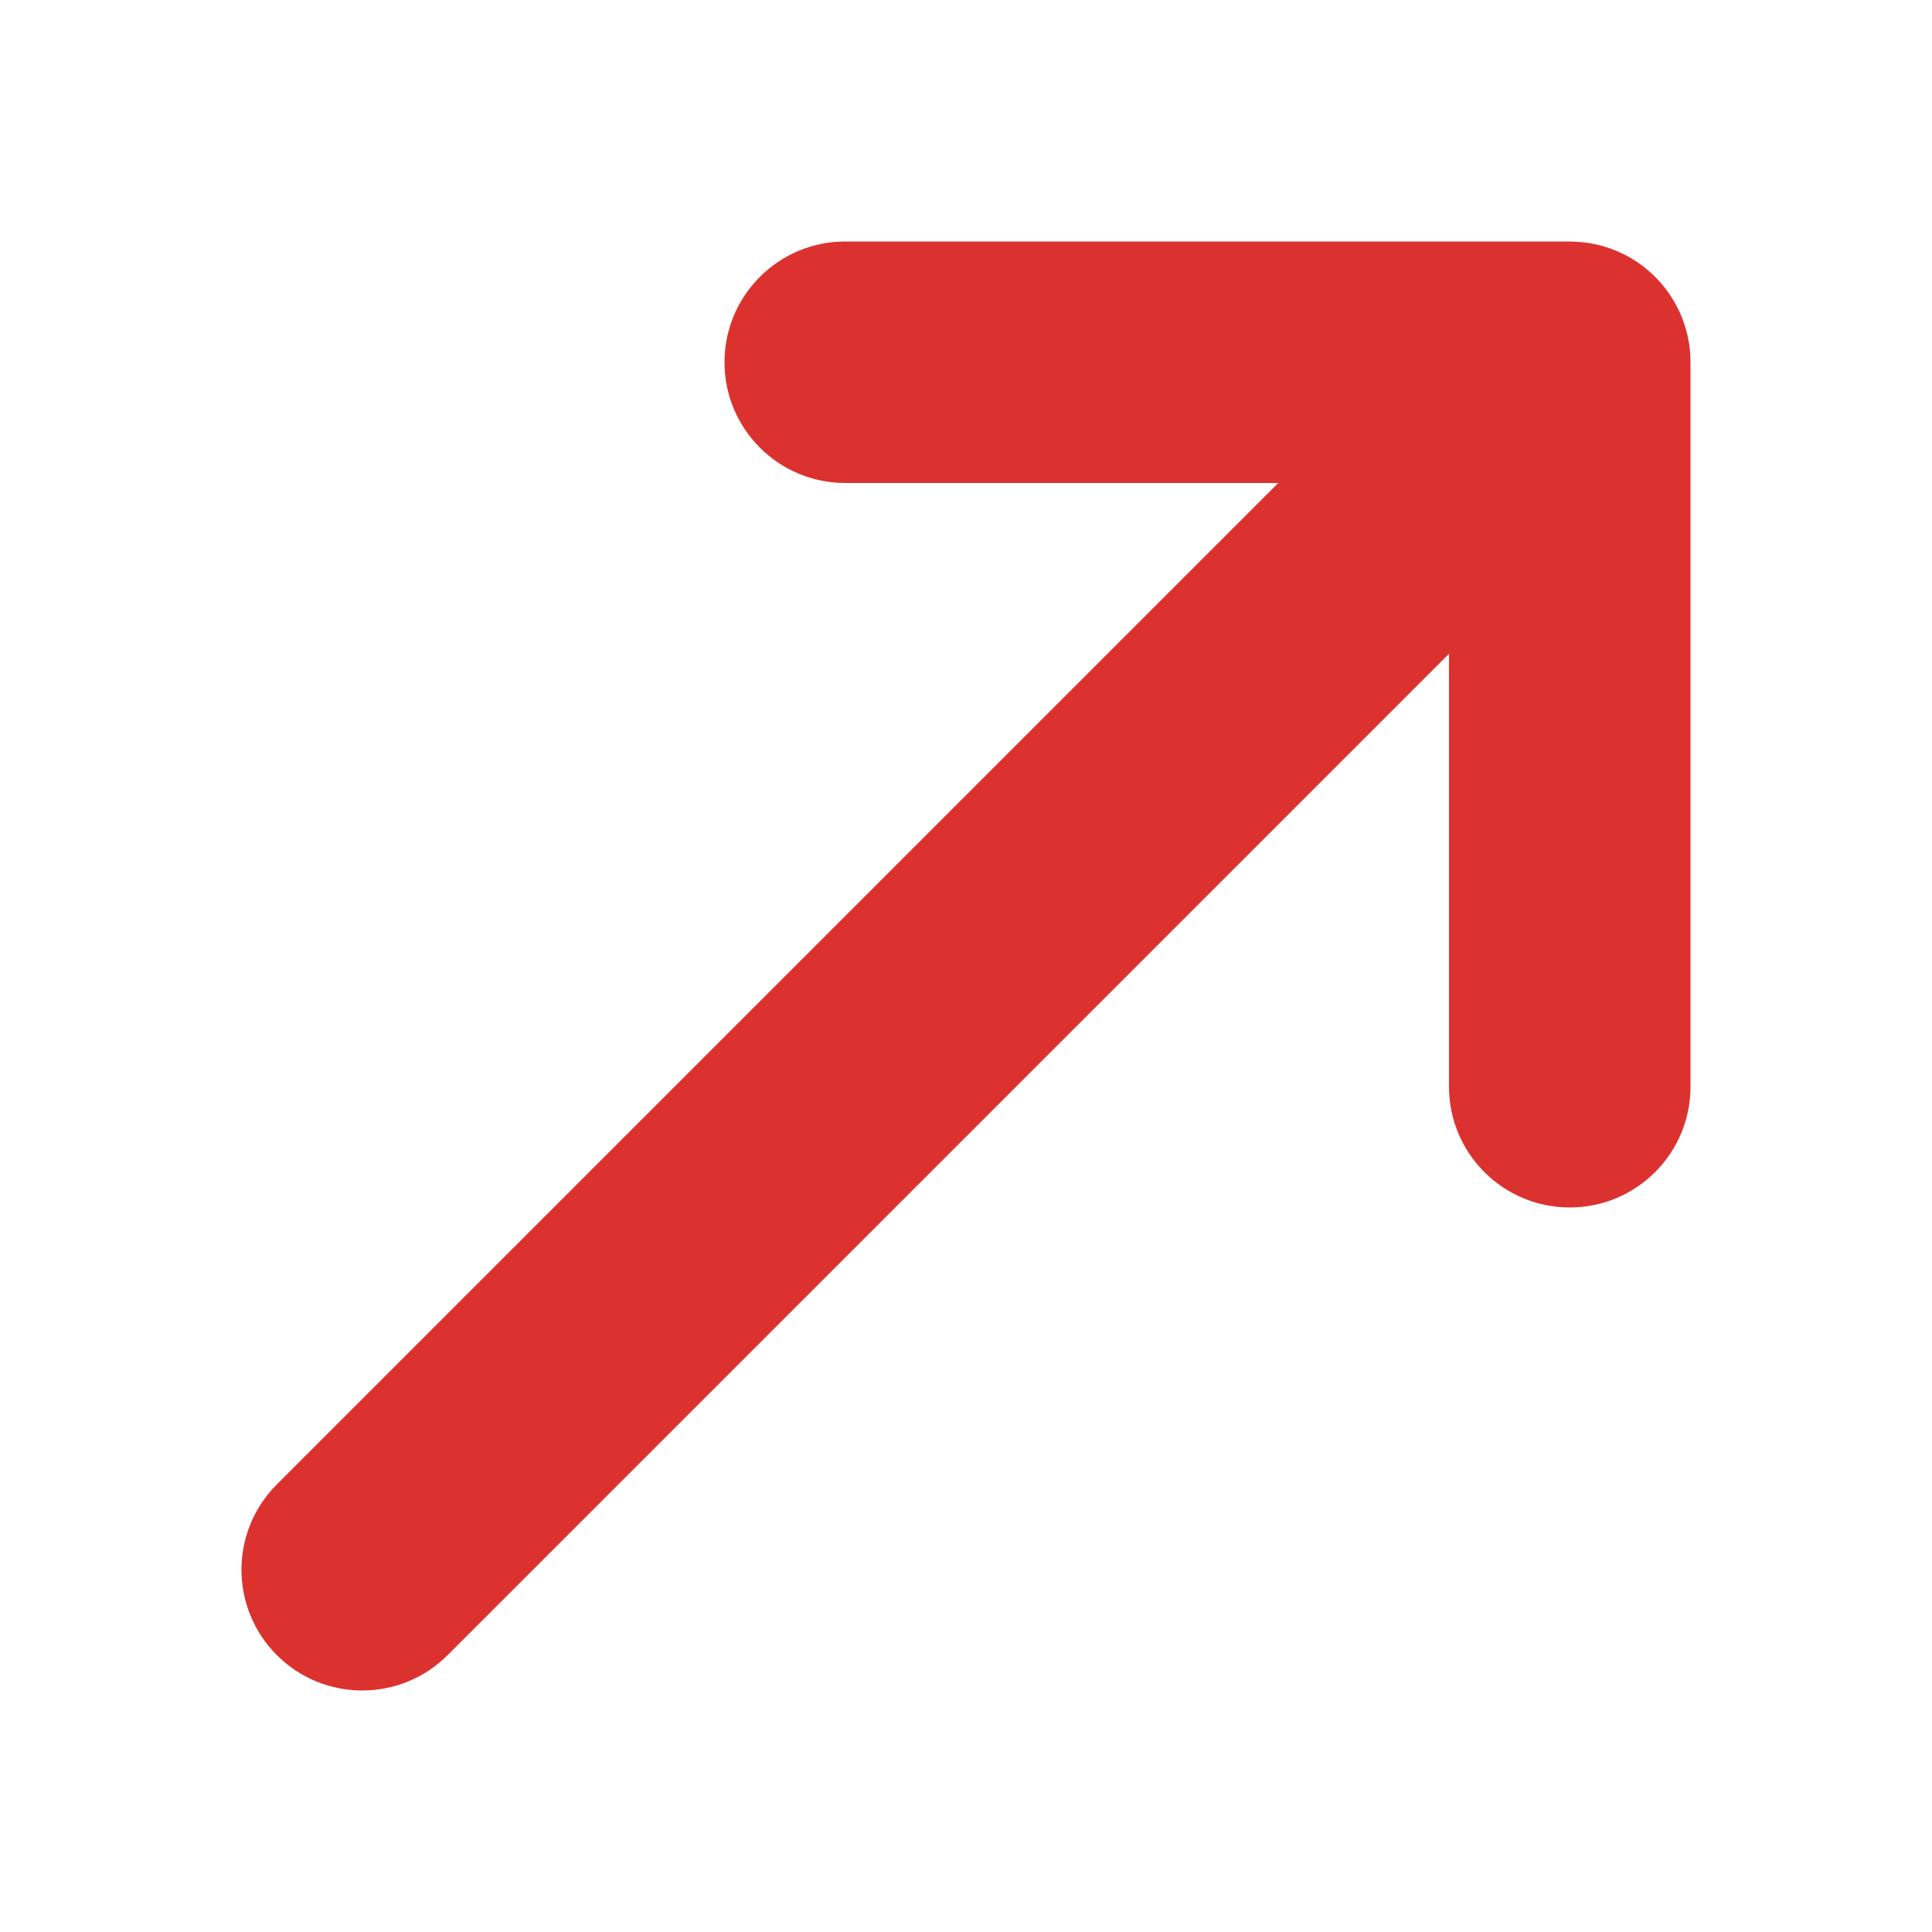 <!DOCTYPE svg PUBLIC "-//W3C//DTD SVG 1.1//EN" "http://www.w3.org/Graphics/SVG/1.1/DTD/svg11.dtd">
<svg xmlns="http://www.w3.org/2000/svg" xmlns:xlink="http://www.w3.org/1999/xlink" version="1.1" width="64px" height="64px" viewBox="0 0 64 64">
<path d="M14.828 54.828l33.172-33.172v14.343c0 2.209 1.791 4 4 4s4-1.791 4-4v-24c0-1.618-0.975-3.076-2.469-3.695-0.495-0.205-1.015-0.303-1.531-0.302v-0.002h-24c-2.209 0-4 1.791-4 4s1.791 4 4 4h14.343l-33.172 33.172c-0.781 0.781-1.172 1.805-1.172 2.828s0.391 2.047 1.172 2.828c1.562 1.562 4.095 1.562 5.657 0z" fill="#dc322f"/>
</svg>